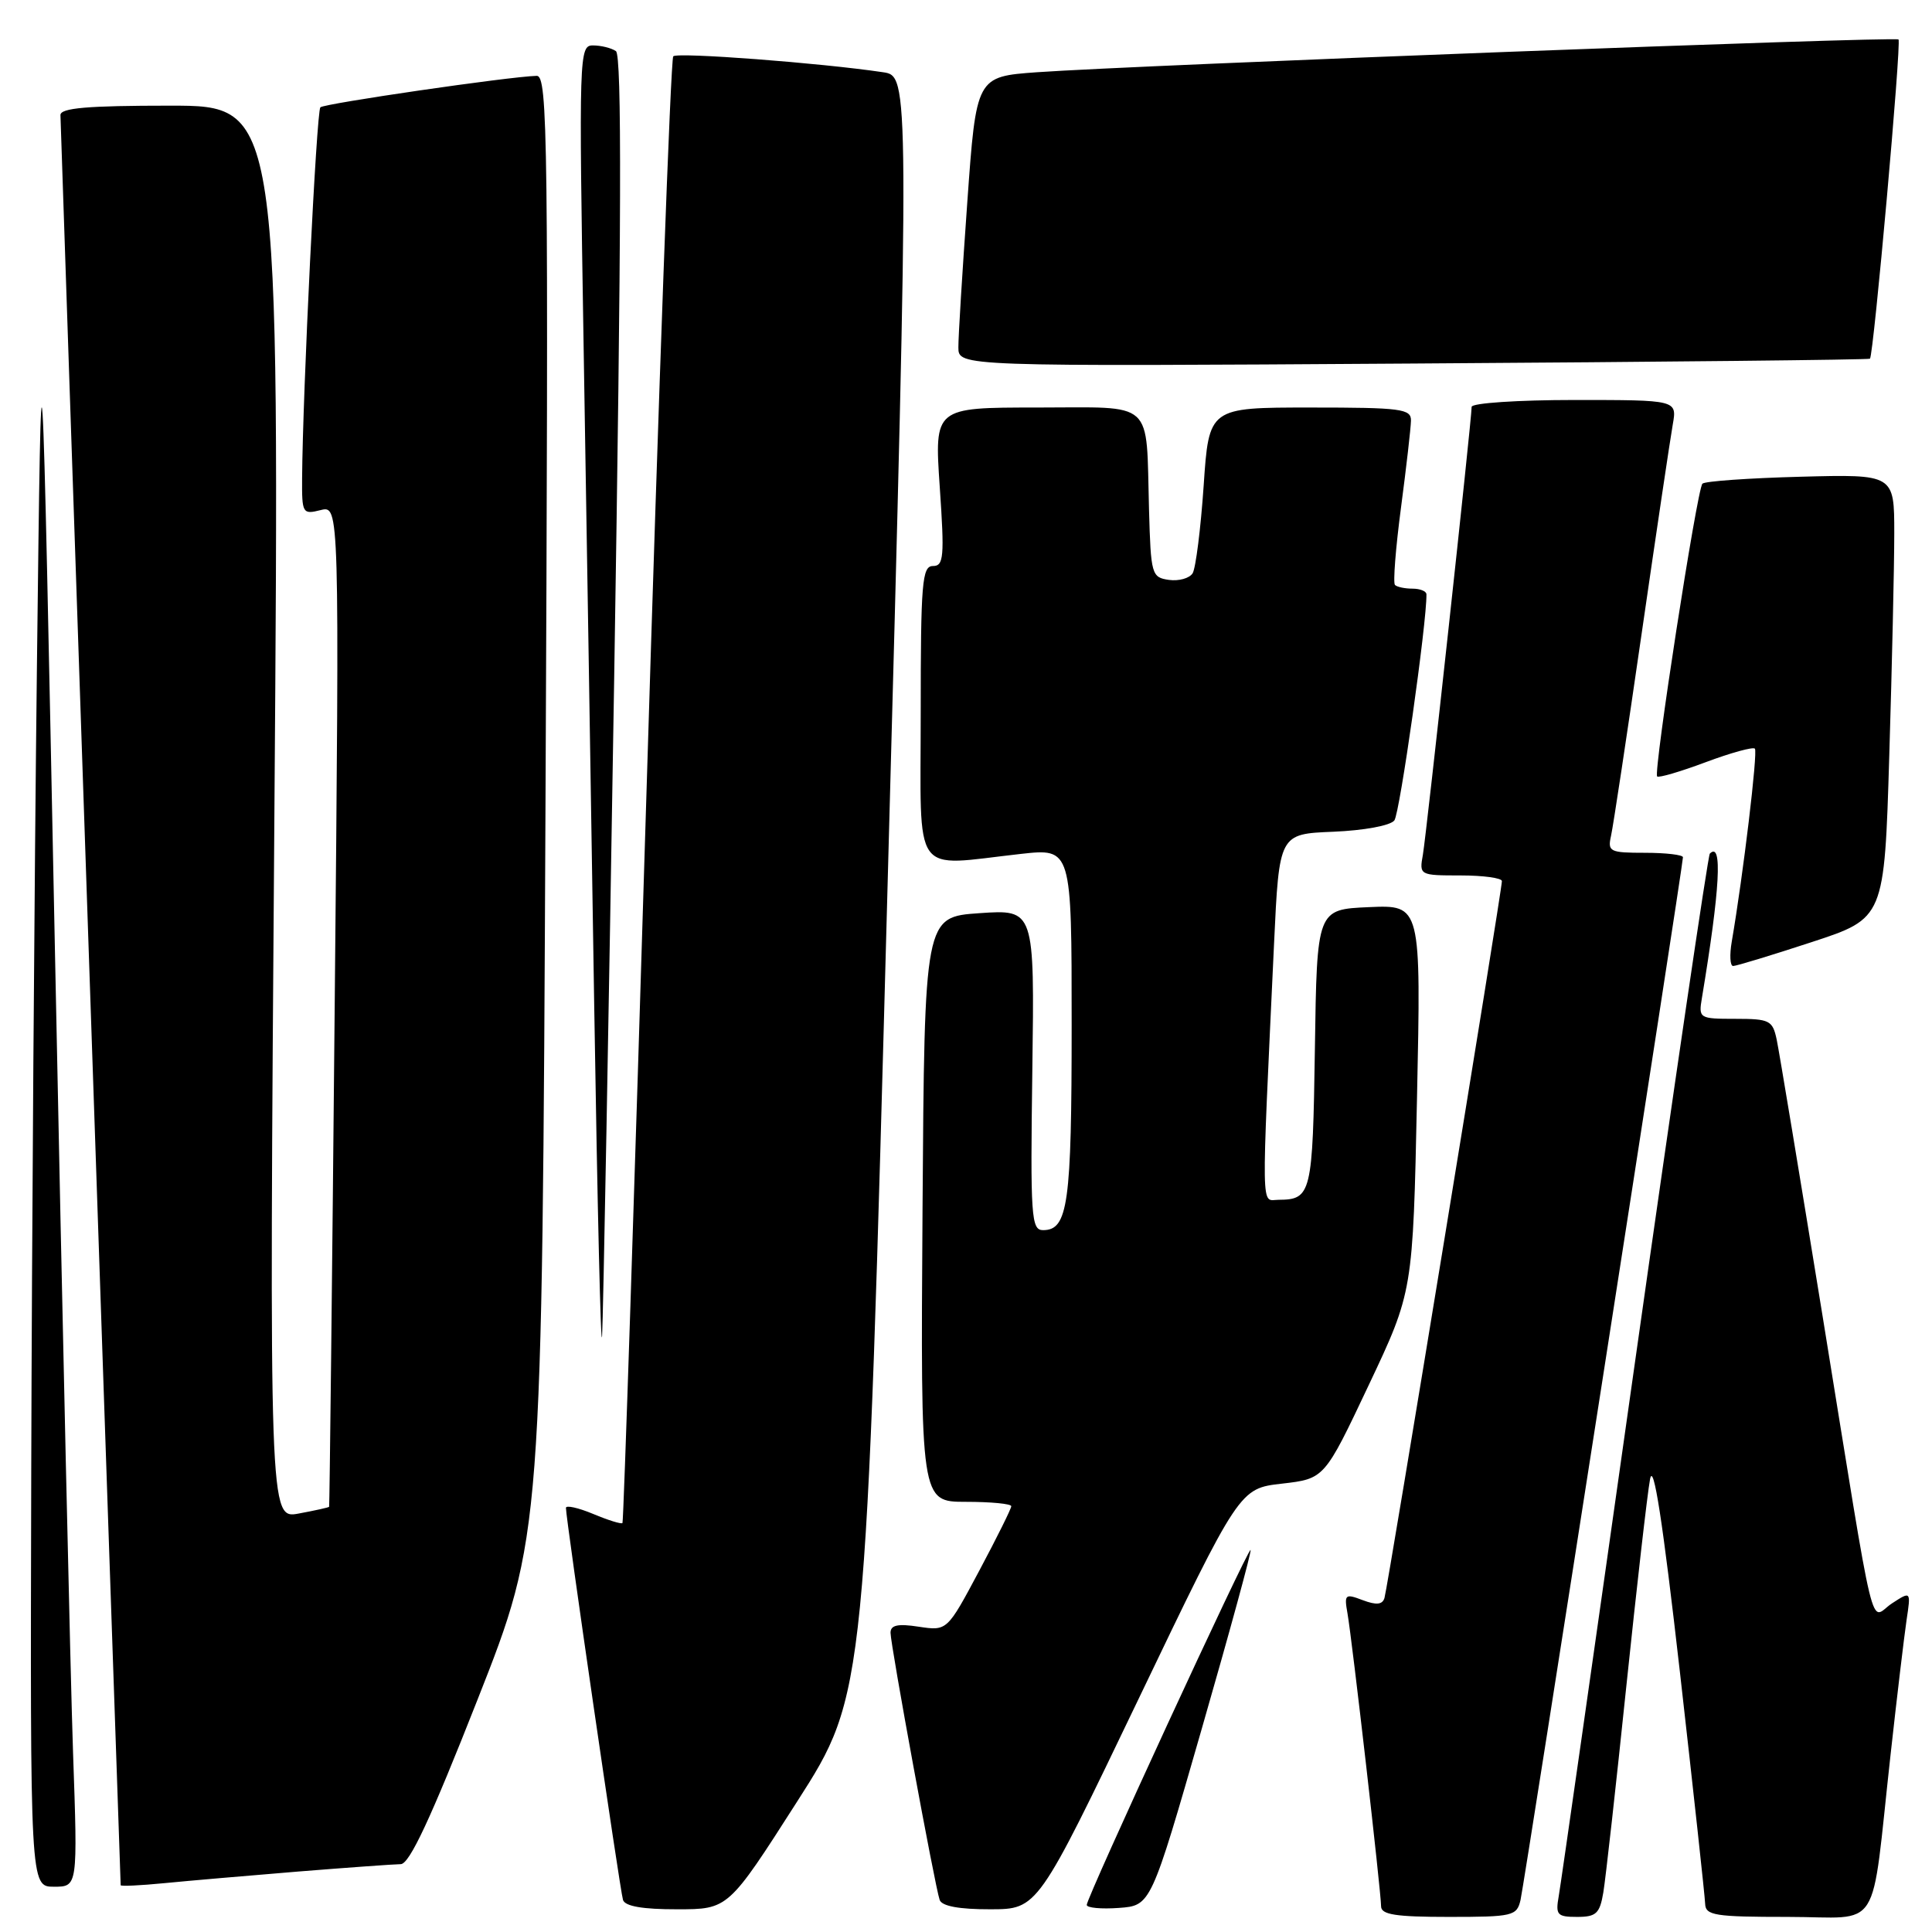 <?xml version="1.0" encoding="UTF-8" standalone="no"?>
<!DOCTYPE svg PUBLIC "-//W3C//DTD SVG 1.1//EN" "http://www.w3.org/Graphics/SVG/1.1/DTD/svg11.dtd" >
<svg xmlns="http://www.w3.org/2000/svg" xmlns:xlink="http://www.w3.org/1999/xlink" version="1.1" viewBox="0 0 256 256">
 <g >
 <path fill="currentColor"
d=" M 201.48 251.75 C 202.00 249.47 223.00 114.67 223.00 113.59 C 223.00 113.27 220.74 113.00 217.98 113.00 C 213.29 113.00 213.00 112.85 213.47 110.75 C 213.75 109.51 215.57 97.47 217.52 84.00 C 219.47 70.53 221.33 58.04 221.65 56.25 C 222.22 53.00 222.22 53.00 208.61 53.00 C 201.13 53.00 195.00 53.41 195.00 53.91 C 195.00 55.61 189.02 110.49 188.54 113.25 C 188.05 115.97 188.10 116.00 193.53 116.00 C 196.54 116.00 199.01 116.34 199.01 116.75 C 199.03 117.89 183.89 210.32 183.45 211.74 C 183.18 212.63 182.38 212.71 180.57 212.03 C 178.23 211.14 178.10 211.25 178.55 213.79 C 179.16 217.25 183.00 250.71 183.00 252.59 C 183.00 253.70 184.91 254.00 191.98 254.00 C 200.47 254.00 200.99 253.88 201.48 251.75 Z  M 212.45 250.75 C 212.75 248.96 214.12 236.70 215.49 223.50 C 216.87 210.30 218.28 197.93 218.64 196.00 C 219.09 193.59 220.32 201.56 222.59 221.50 C 224.40 237.45 225.91 251.29 225.94 252.25 C 225.99 253.81 227.21 254.00 236.91 254.00 C 249.52 254.00 247.83 256.67 250.51 232.50 C 251.36 224.80 252.32 216.77 252.63 214.66 C 253.21 210.82 253.21 210.82 250.69 212.46 C 247.65 214.46 248.73 218.95 241.52 174.50 C 238.48 155.80 235.74 139.26 235.42 137.75 C 234.88 135.20 234.48 135.00 229.95 135.00 C 225.16 135.00 225.06 134.94 225.51 132.25 C 227.91 117.82 228.27 111.40 226.56 113.11 C 226.32 113.35 221.82 143.91 216.57 181.02 C 211.32 218.14 206.81 249.74 206.54 251.25 C 206.10 253.74 206.33 254.00 208.98 254.00 C 211.51 254.00 211.98 253.55 212.45 250.75 Z  M 105.61 238.74 C 114.73 224.50 114.73 224.50 117.61 117.30 C 120.50 10.09 120.50 10.09 117.00 9.57 C 108.76 8.34 89.77 6.90 89.21 7.46 C 88.87 7.80 87.28 51.59 85.67 104.79 C 84.06 157.98 82.63 201.64 82.48 201.81 C 82.33 201.98 80.59 201.44 78.61 200.61 C 76.62 199.78 74.99 199.42 74.99 199.80 C 74.96 201.08 82.15 250.48 82.55 251.75 C 82.81 252.59 85.16 253.00 89.72 252.99 C 96.50 252.99 96.50 252.99 105.61 238.74 Z  M 150.87 225.11 C 164.24 197.23 164.24 197.23 169.87 196.59 C 175.50 195.94 175.50 195.94 181.36 183.54 C 187.22 171.15 187.22 171.15 187.76 145.52 C 188.30 119.90 188.30 119.90 181.40 120.20 C 174.50 120.50 174.50 120.50 174.23 138.96 C 173.94 158.24 173.77 158.95 169.40 158.98 C 167.07 159.00 167.11 161.62 168.82 125.00 C 169.50 110.50 169.50 110.50 176.66 110.21 C 180.74 110.04 184.23 109.40 184.76 108.71 C 185.48 107.78 189.08 82.40 189.01 78.75 C 189.01 78.34 188.17 78.00 187.17 78.00 C 186.16 78.00 185.11 77.78 184.84 77.51 C 184.57 77.24 184.93 72.63 185.64 67.26 C 186.35 61.89 186.94 56.71 186.96 55.75 C 187.00 54.17 185.71 54.00 173.60 54.00 C 160.19 54.00 160.19 54.00 159.49 64.37 C 159.10 70.07 158.44 75.29 158.03 75.96 C 157.61 76.63 156.20 77.02 154.89 76.84 C 152.59 76.51 152.49 76.14 152.25 67.50 C 151.84 52.77 153.19 54.00 137.38 54.00 C 123.81 54.00 123.81 54.00 124.52 64.50 C 125.16 73.81 125.05 75.00 123.62 75.00 C 122.18 75.00 122.00 77.19 122.00 94.50 C 122.00 116.66 120.66 114.77 135.25 113.15 C 142.00 112.40 142.00 112.40 142.00 135.76 C 142.00 159.54 141.52 163.00 138.21 163.00 C 136.64 163.00 136.52 161.27 136.79 141.75 C 137.08 120.50 137.08 120.50 129.79 121.00 C 122.50 121.50 122.50 121.50 122.24 160.25 C 121.98 199.00 121.98 199.00 127.99 199.00 C 131.29 199.00 134.00 199.26 134.00 199.58 C 134.00 199.90 132.09 203.75 129.75 208.14 C 125.50 216.11 125.50 216.11 121.75 215.55 C 118.96 215.12 118.00 215.33 118.00 216.35 C 118.00 217.96 123.87 249.91 124.51 251.75 C 124.79 252.57 127.08 253.00 131.22 252.99 C 137.50 252.98 137.50 252.98 150.87 225.11 Z  M 159.24 229.07 C 162.95 216.19 165.86 205.53 165.71 205.38 C 165.39 205.06 144.00 251.40 144.00 252.41 C 144.00 252.80 145.91 252.98 148.25 252.81 C 152.50 252.50 152.50 252.50 159.24 229.07 Z  M 9.68 232.25 C 9.34 222.49 8.26 174.68 7.28 126.00 C 5.50 37.50 5.50 37.50 4.89 88.50 C 4.56 116.55 4.22 164.36 4.14 194.75 C 4.00 250.00 4.00 250.00 7.15 250.00 C 10.30 250.00 10.30 250.00 9.68 232.25 Z  M 39.50 247.99 C 46.10 247.46 52.22 247.02 53.10 247.01 C 54.26 247.00 57.09 240.93 63.26 225.25 C 71.83 203.50 71.83 203.50 72.28 106.75 C 72.69 18.16 72.59 10.00 71.11 10.05 C 67.43 10.15 42.95 13.72 42.45 14.22 C 41.94 14.72 40.11 52.02 40.03 63.36 C 40.00 68.04 40.09 68.19 42.49 67.59 C 44.98 66.97 44.98 66.97 44.35 133.23 C 44.01 169.68 43.67 199.57 43.61 199.66 C 43.55 199.75 41.74 200.15 39.59 200.55 C 35.67 201.28 35.67 201.28 36.36 107.64 C 37.05 14.00 37.05 14.00 22.52 14.00 C 11.57 14.00 8.00 14.31 8.01 15.25 C 8.01 16.09 15.36 232.09 15.99 249.80 C 16.00 249.96 18.59 249.84 21.75 249.53 C 24.91 249.22 32.90 248.53 39.50 247.99 Z  M 81.38 90.00 C 82.35 29.75 82.41 7.30 81.61 6.77 C 81.00 6.36 79.64 6.02 78.59 6.02 C 76.73 6.00 76.70 7.05 77.33 45.75 C 77.69 67.61 78.33 107.10 78.74 133.50 C 79.16 159.90 79.62 179.47 79.78 177.00 C 79.93 174.53 80.65 135.38 81.38 90.00 Z  M 240.04 124.84 C 249.69 121.68 249.69 121.68 250.34 100.09 C 250.70 88.21 251.00 74.98 251.00 70.67 C 251.00 62.84 251.00 62.84 238.58 63.17 C 231.75 63.35 225.90 63.76 225.58 64.09 C 224.87 64.79 219.06 102.34 219.58 102.88 C 219.77 103.10 222.66 102.25 226.00 101.00 C 229.34 99.75 232.28 98.94 232.53 99.20 C 232.94 99.61 230.98 115.97 229.47 124.75 C 229.16 126.54 229.24 128.00 229.65 128.00 C 230.06 128.00 234.74 126.58 240.04 124.84 Z  M 247.78 47.53 C 248.26 47.09 251.97 5.64 251.56 5.23 C 251.14 4.81 150.69 8.63 137.43 9.57 C 129.36 10.15 129.36 10.15 128.17 26.82 C 127.51 36.00 126.98 44.64 126.99 46.03 C 127.00 48.56 127.00 48.56 187.25 48.17 C 220.39 47.96 247.62 47.67 247.78 47.53 Z "/>
</g>
</svg>